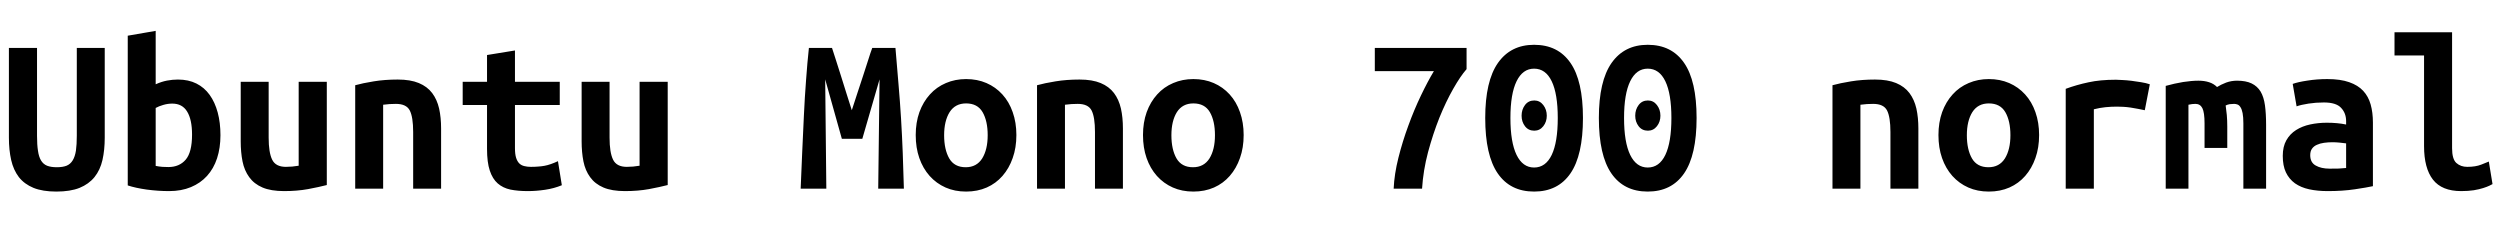 <svg xmlns="http://www.w3.org/2000/svg" xmlns:xlink="http://www.w3.org/1999/xlink" width="264" height="24"><path fill="black" d="M5.95 20.23L5.95 20.23Q4.51 20.23 3.54 19.84Q2.57 19.44 1.99 18.70Q1.42 17.95 1.18 16.90Q0.94 15.84 0.94 14.54L0.94 14.54L0.94 5.06L3.91 5.06L3.91 14.35Q3.91 15.29 4.01 15.92Q4.10 16.56 4.33 16.94Q4.56 17.33 4.97 17.50Q5.38 17.66 6 17.66L6 17.66Q6.62 17.66 7.03 17.50Q7.44 17.33 7.68 16.93Q7.92 16.54 8.02 15.90Q8.11 15.26 8.11 14.33L8.11 14.33L8.11 5.06L11.06 5.06L11.06 14.54Q11.06 15.84 10.82 16.90Q10.58 17.95 9.98 18.70Q9.38 19.44 8.40 19.84Q7.42 20.23 5.95 20.23ZM20.28 14.21L20.28 14.21Q20.28 12.62 19.76 11.78Q19.25 10.94 18.19 10.94L18.19 10.94Q17.71 10.94 17.24 11.08Q16.78 11.21 16.44 11.40L16.44 11.40L16.44 17.52Q16.78 17.59 17.15 17.62Q17.52 17.64 17.78 17.64L17.78 17.64Q18.94 17.64 19.61 16.86Q20.28 16.08 20.28 14.21ZM23.28 14.28L23.28 14.28Q23.28 15.62 22.92 16.72Q22.56 17.81 21.86 18.58Q21.17 19.34 20.16 19.76Q19.15 20.18 17.86 20.18L17.86 20.18Q16.70 20.18 15.50 20.02Q14.30 19.85 13.49 19.58L13.49 19.58L13.49 3.77L16.44 3.26L16.44 8.90Q17.06 8.62 17.64 8.51Q18.22 8.40 18.79 8.40L18.79 8.40Q19.90 8.40 20.74 8.82Q21.58 9.24 22.14 10.02Q22.70 10.80 22.99 11.88Q23.28 12.96 23.28 14.28ZM34.51 8.64L34.51 19.54Q33.70 19.75 32.53 19.97Q31.37 20.18 30 20.18L30 20.18Q28.61 20.18 27.72 19.80Q26.83 19.42 26.32 18.71Q25.80 18 25.61 17.04Q25.42 16.08 25.42 14.93L25.42 14.93L25.42 8.64L28.37 8.64L28.37 14.54Q28.37 16.10 28.74 16.86Q29.11 17.62 30.19 17.62L30.19 17.62Q30.86 17.62 31.54 17.50L31.54 17.50L31.54 8.64L34.51 8.64ZM37.51 19.92L37.51 9.00Q38.30 8.78 39.47 8.59Q40.63 8.40 42 8.40L42 8.40Q43.34 8.40 44.23 8.77Q45.12 9.14 45.64 9.83Q46.15 10.51 46.37 11.46Q46.58 12.41 46.58 13.56L46.58 13.56L46.58 19.92L43.63 19.92L43.63 13.94Q43.63 12.36 43.27 11.66Q42.91 10.97 41.81 10.97L41.81 10.97Q41.47 10.97 41.15 10.99Q40.82 11.02 40.46 11.06L40.46 11.06L40.46 19.92L37.51 19.92ZM51.43 15.72L51.43 11.09L48.86 11.09L48.86 8.64L51.43 8.64L51.43 5.81L54.38 5.33L54.38 8.64L59.11 8.64L59.11 11.09L54.38 11.09L54.38 15.65Q54.38 16.27 54.50 16.66Q54.62 17.04 54.84 17.26Q55.06 17.47 55.37 17.54Q55.68 17.62 56.06 17.62L56.06 17.62Q56.47 17.62 56.82 17.59Q57.17 17.57 57.49 17.51Q57.82 17.45 58.16 17.33Q58.51 17.21 58.92 17.02L58.92 17.02L59.33 19.56Q58.51 19.90 57.56 20.04Q56.62 20.18 55.73 20.18L55.73 20.18Q54.70 20.18 53.90 20.02Q53.11 19.85 52.56 19.37Q52.01 18.89 51.72 18.01Q51.43 17.14 51.43 15.72L51.43 15.72ZM70.51 8.64L70.51 19.54Q69.70 19.75 68.53 19.97Q67.37 20.18 66 20.18L66 20.18Q64.61 20.18 63.72 19.80Q62.83 19.42 62.32 18.71Q61.80 18 61.61 17.04Q61.42 16.08 61.42 14.93L61.42 14.93L61.42 8.64L64.37 8.64L64.37 14.54Q64.37 16.10 64.74 16.86Q65.11 17.62 66.19 17.62L66.19 17.62Q66.86 17.62 67.54 17.50L67.54 17.50L67.54 8.64L70.51 8.64ZM85.42 5.06L87.86 5.06Q88.03 5.57 88.28 6.36Q88.54 7.15 88.82 8.06Q89.11 8.98 89.40 9.91Q89.69 10.85 89.95 11.64L89.95 11.64Q90.24 10.75 90.55 9.80Q90.86 8.86 91.15 7.98Q91.44 7.10 91.68 6.34Q91.92 5.57 92.11 5.06L92.11 5.06L94.56 5.06Q94.73 7.01 94.88 8.86Q95.04 10.70 95.15 12.52Q95.26 14.33 95.33 16.16Q95.40 18 95.45 19.92L95.45 19.92L92.74 19.92L92.88 8.38L91.06 14.66L88.90 14.66L87.14 8.38L87.26 19.92L84.55 19.92Q84.62 18.10 84.71 16.13Q84.79 14.16 84.89 12.22Q84.98 10.27 85.12 8.45Q85.25 6.62 85.42 5.06L85.42 5.06ZM107.33 14.26L107.33 14.26Q107.33 15.60 106.94 16.69Q106.56 17.78 105.86 18.58Q105.17 19.37 104.20 19.80Q103.22 20.23 102.02 20.23L102.02 20.23Q100.82 20.23 99.85 19.80Q98.88 19.37 98.17 18.58Q97.46 17.78 97.08 16.69Q96.70 15.60 96.70 14.26L96.70 14.26Q96.70 12.94 97.09 11.84Q97.49 10.75 98.20 9.97Q98.90 9.19 99.89 8.77Q100.87 8.35 102.02 8.35L102.02 8.35Q103.20 8.35 104.17 8.77Q105.14 9.19 105.85 9.97Q106.56 10.75 106.94 11.84Q107.33 12.94 107.33 14.26ZM99.70 14.28L99.70 14.28Q99.70 15.79 100.24 16.73Q100.78 17.66 101.98 17.66L101.98 17.66Q103.13 17.66 103.72 16.73Q104.30 15.79 104.30 14.28L104.30 14.28Q104.30 12.77 103.76 11.84Q103.22 10.92 102.02 10.92L102.02 10.92Q100.87 10.92 100.28 11.84Q99.70 12.77 99.70 14.28ZM109.51 19.92L109.51 9.00Q110.30 8.78 111.47 8.59Q112.63 8.40 114 8.40L114 8.40Q115.34 8.40 116.23 8.77Q117.12 9.14 117.64 9.83Q118.15 10.51 118.37 11.46Q118.58 12.41 118.58 13.56L118.58 13.56L118.58 19.92L115.63 19.92L115.63 13.94Q115.63 12.36 115.27 11.66Q114.91 10.97 113.81 10.97L113.81 10.97Q113.47 10.97 113.15 10.99Q112.82 11.02 112.46 11.06L112.46 11.06L112.46 19.92L109.51 19.92ZM131.33 14.26L131.33 14.26Q131.33 15.60 130.94 16.69Q130.56 17.78 129.86 18.58Q129.17 19.37 128.20 19.80Q127.22 20.23 126.02 20.23L126.02 20.23Q124.82 20.23 123.85 19.80Q122.88 19.37 122.17 18.58Q121.46 17.78 121.08 16.69Q120.70 15.60 120.70 14.26L120.70 14.26Q120.70 12.94 121.09 11.84Q121.49 10.75 122.20 9.97Q122.90 9.19 123.89 8.77Q124.87 8.35 126.02 8.35L126.02 8.35Q127.20 8.35 128.17 8.77Q129.14 9.19 129.85 9.97Q130.56 10.75 130.94 11.84Q131.33 12.94 131.33 14.26ZM123.70 14.28L123.70 14.28Q123.70 15.79 124.24 16.73Q124.78 17.66 125.98 17.66L125.98 17.66Q127.13 17.66 127.72 16.73Q128.30 15.79 128.30 14.28L128.30 14.28Q128.30 12.77 127.76 11.84Q127.22 10.92 126.02 10.92L126.02 10.92Q124.87 10.92 124.28 11.84Q123.70 12.77 123.70 14.28ZM150.17 19.92L147.17 19.92Q147.24 18.38 147.67 16.67Q148.10 14.95 148.72 13.27Q149.33 11.59 150.05 10.09Q150.77 8.59 151.42 7.51L151.42 7.51L145.18 7.51L145.18 5.06L154.87 5.06L154.87 7.30Q154.22 8.04 153.46 9.38Q152.69 10.73 152.00 12.43Q151.32 14.14 150.80 16.07Q150.29 18 150.17 19.92L150.17 19.92ZM167.16 12.46L167.16 12.46Q167.16 16.39 165.84 18.31Q164.52 20.23 162 20.23L162 20.23Q159.48 20.23 158.16 18.31Q156.84 16.39 156.84 12.46L156.84 12.46Q156.84 8.57 158.18 6.65Q159.53 4.73 162 4.73L162 4.73Q164.52 4.73 165.84 6.64Q167.16 8.54 167.16 12.46ZM164.50 12.46L164.50 12.46Q164.50 9.91 163.86 8.58Q163.22 7.25 162 7.25L162 7.25Q160.80 7.25 160.15 8.58Q159.50 9.91 159.50 12.46L159.50 12.46Q159.50 15.02 160.15 16.36Q160.80 17.69 162 17.69L162 17.69Q163.22 17.69 163.86 16.36Q164.50 15.02 164.50 12.46ZM163.34 12.22L163.34 12.22Q163.34 12.86 162.97 13.33Q162.60 13.80 162.02 13.80L162.02 13.80Q161.40 13.80 161.04 13.33Q160.68 12.86 160.68 12.22L160.68 12.22Q160.68 11.57 161.04 11.09Q161.40 10.61 162.02 10.61L162.02 10.61Q162.60 10.61 162.97 11.09Q163.34 11.57 163.34 12.22ZM179.16 12.46L179.16 12.46Q179.16 16.39 177.84 18.31Q176.52 20.23 174 20.23L174 20.23Q171.48 20.23 170.16 18.31Q168.84 16.39 168.84 12.46L168.84 12.46Q168.84 8.57 170.18 6.65Q171.53 4.73 174 4.73L174 4.73Q176.52 4.73 177.84 6.64Q179.16 8.54 179.16 12.46ZM176.50 12.46L176.50 12.46Q176.50 9.91 175.86 8.58Q175.22 7.25 174 7.25L174 7.25Q172.80 7.25 172.15 8.58Q171.50 9.91 171.50 12.46L171.50 12.46Q171.50 15.02 172.15 16.36Q172.80 17.69 174 17.69L174 17.69Q175.22 17.69 175.86 16.36Q176.50 15.02 176.50 12.46ZM175.34 12.22L175.34 12.22Q175.34 12.86 174.97 13.33Q174.60 13.80 174.02 13.80L174.02 13.80Q173.40 13.80 173.04 13.33Q172.68 12.86 172.68 12.22L172.68 12.22Q172.68 11.57 173.04 11.09Q173.40 10.61 174.02 10.61L174.02 10.61Q174.60 10.61 174.97 11.09Q175.34 11.57 175.34 12.22ZM193.51 19.92L193.51 9.00Q194.30 8.78 195.47 8.59Q196.63 8.40 198 8.40L198 8.40Q199.34 8.40 200.23 8.77Q201.12 9.14 201.64 9.83Q202.15 10.51 202.37 11.46Q202.58 12.41 202.58 13.56L202.58 13.56L202.58 19.92L199.63 19.92L199.63 13.94Q199.63 12.36 199.27 11.66Q198.91 10.97 197.81 10.97L197.81 10.97Q197.47 10.97 197.15 10.99Q196.82 11.02 196.46 11.06L196.46 11.06L196.46 19.92L193.51 19.92ZM215.33 14.26L215.33 14.26Q215.33 15.60 214.94 16.69Q214.56 17.78 213.86 18.58Q213.17 19.37 212.20 19.80Q211.22 20.23 210.02 20.23L210.02 20.23Q208.82 20.23 207.85 19.80Q206.88 19.37 206.17 18.58Q205.46 17.78 205.08 16.69Q204.70 15.60 204.70 14.26L204.70 14.26Q204.70 12.94 205.09 11.84Q205.49 10.75 206.20 9.97Q206.90 9.19 207.89 8.77Q208.87 8.35 210.02 8.35L210.02 8.35Q211.20 8.35 212.17 8.77Q213.14 9.19 213.85 9.97Q214.56 10.75 214.94 11.84Q215.33 12.94 215.33 14.26ZM207.70 14.28L207.70 14.28Q207.70 15.79 208.24 16.73Q208.78 17.66 209.98 17.66L209.98 17.66Q211.13 17.66 211.72 16.73Q212.30 15.79 212.30 14.28L212.30 14.28Q212.30 12.77 211.76 11.84Q211.22 10.92 210.02 10.92L210.02 10.92Q208.87 10.92 208.28 11.84Q207.70 12.77 207.70 14.28ZM227.02 8.90L226.49 11.64Q226.20 11.57 225.80 11.50Q225.41 11.42 225 11.36Q224.59 11.30 224.21 11.28Q223.82 11.26 223.56 11.26L223.56 11.26Q222.94 11.26 222.34 11.32Q221.74 11.38 221.11 11.54L221.11 11.54L221.11 19.92L218.14 19.92L218.14 9.38Q219.31 8.95 220.55 8.69Q221.78 8.42 223.44 8.42L223.44 8.42Q223.68 8.42 224.12 8.45Q224.57 8.47 225.07 8.53Q225.58 8.59 226.09 8.68Q226.61 8.76 227.02 8.90L227.02 8.90ZM236.23 8.52L236.23 8.52Q237.17 8.52 237.77 8.81Q238.37 9.10 238.72 9.67Q239.06 10.25 239.18 11.12Q239.30 12.00 239.30 13.18L239.30 13.18L239.30 19.92L236.90 19.92L236.90 13.03Q236.90 12.36 236.82 11.95Q236.74 11.54 236.60 11.33Q236.47 11.11 236.29 11.04Q236.11 10.97 235.92 10.97L235.92 10.97Q235.70 10.97 235.46 11.00Q235.22 11.04 235.03 11.14L235.03 11.14Q235.10 11.59 235.15 12.14Q235.20 12.70 235.20 13.37L235.20 13.37L235.20 15.62L232.80 15.62L232.80 13.03Q232.80 11.88 232.57 11.42Q232.34 10.97 231.84 10.97L231.84 10.97Q231.70 10.97 231.49 10.99Q231.29 11.02 231.10 11.06L231.10 11.06L231.10 19.92L228.70 19.92L228.70 9.07Q229.63 8.81 230.54 8.66Q231.46 8.52 232.15 8.52L232.15 8.52Q232.78 8.52 233.27 8.68Q233.76 8.83 234.12 9.19L234.12 9.19Q234.53 8.93 235.08 8.72Q235.63 8.52 236.23 8.52ZM246.02 17.81L246.02 17.81Q246.50 17.81 246.96 17.80Q247.42 17.78 247.75 17.74L247.75 17.74L247.75 15.14Q247.46 15.10 247.06 15.06Q246.65 15.02 246.31 15.02L246.31 15.02Q245.86 15.02 245.42 15.08Q244.99 15.14 244.67 15.29Q244.34 15.43 244.15 15.70Q243.96 15.96 243.96 16.39L243.96 16.39Q243.96 17.16 244.54 17.48Q245.11 17.81 246.02 17.81ZM245.76 8.35L245.76 8.35Q247.15 8.35 248.08 8.68Q249 9.00 249.55 9.59Q250.10 10.18 250.34 11.03Q250.58 11.88 250.58 12.94L250.58 12.94L250.58 19.66Q249.94 19.80 248.66 19.99Q247.39 20.18 245.81 20.18L245.81 20.18Q244.73 20.18 243.85 19.99Q242.98 19.80 242.35 19.36Q241.73 18.91 241.39 18.20Q241.06 17.50 241.06 16.46L241.06 16.46Q241.06 15.48 241.44 14.81Q241.82 14.14 242.47 13.73Q243.12 13.32 243.96 13.14Q244.80 12.96 245.71 12.96L245.71 12.96Q246.86 12.96 247.75 13.15L247.75 13.15L247.75 12.79Q247.75 11.95 247.22 11.39Q246.70 10.82 245.40 10.82L245.40 10.82Q244.56 10.82 243.78 10.94Q243 11.06 242.52 11.23L242.52 11.23L242.11 8.86Q242.66 8.66 243.67 8.51Q244.68 8.35 245.76 8.35ZM262.82 17.06L263.21 19.44Q263.14 19.49 262.88 19.61Q262.63 19.73 262.22 19.86Q261.82 19.99 261.23 20.09Q260.64 20.18 259.90 20.18L259.90 20.18Q257.86 20.18 256.92 18.97Q255.98 17.76 255.98 15.43L255.98 15.43L255.98 5.86L252.86 5.86L252.86 3.41L258.94 3.41L258.94 15.65Q258.94 16.80 259.39 17.21Q259.85 17.62 260.54 17.62L260.54 17.62Q261.43 17.62 262.03 17.38Q262.63 17.14 262.82 17.06L262.82 17.06Z"/></svg>